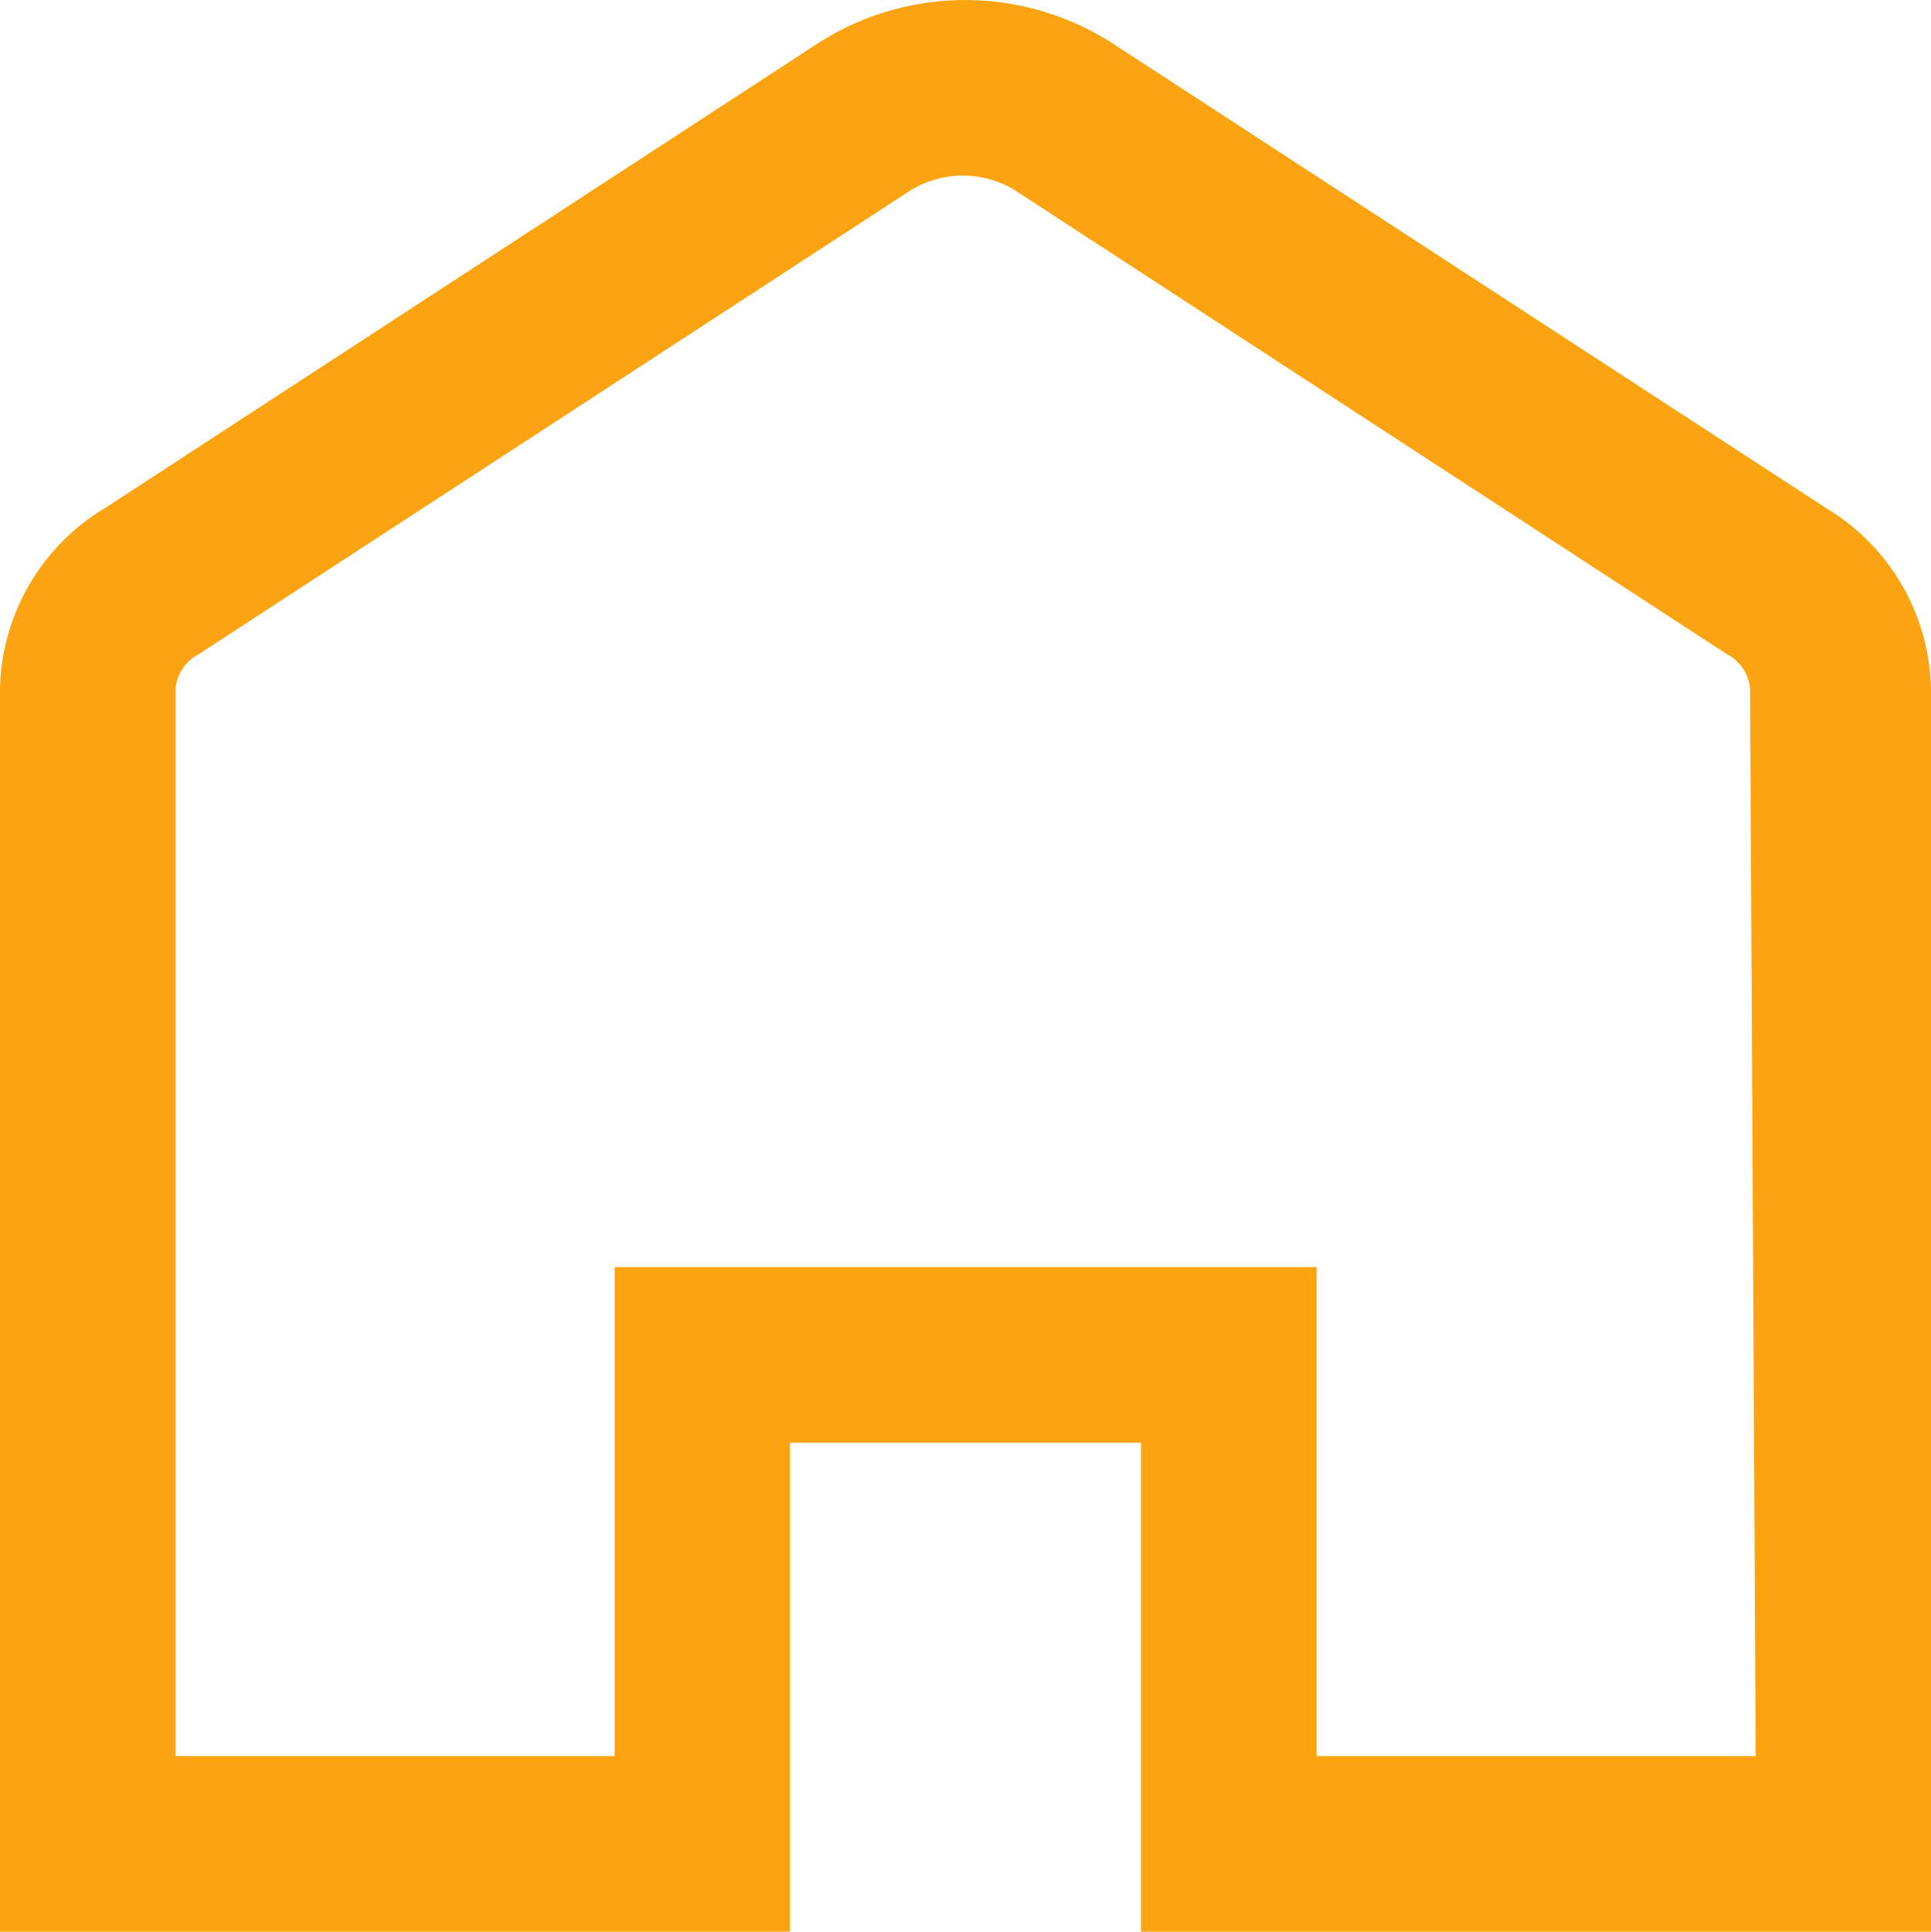 <svg xmlns="http://www.w3.org/2000/svg" width="24.818" height="24.824" viewBox="0 0 24.818 24.824"><path d="M24.465,7.521,15.3,1.553a3.5,3.5,0,0,0-3.79,0L2.354,7.521A2.775,2.775,0,0,0,1,9.845V25.819H11.153V19.535h4.512v6.284H25.818V9.845a2.775,2.775,0,0,0-1.354-2.324Zm-.9,16.042H17.922V17.279H8.9v6.284H3.256V9.845a.553.553,0,0,1,.293-.44l9.16-5.968a1.286,1.286,0,0,1,1.331,0L23.2,9.405a.553.553,0,0,1,.293.44Z" transform="translate(-1 -0.995)" fill="#fca311"/></svg>